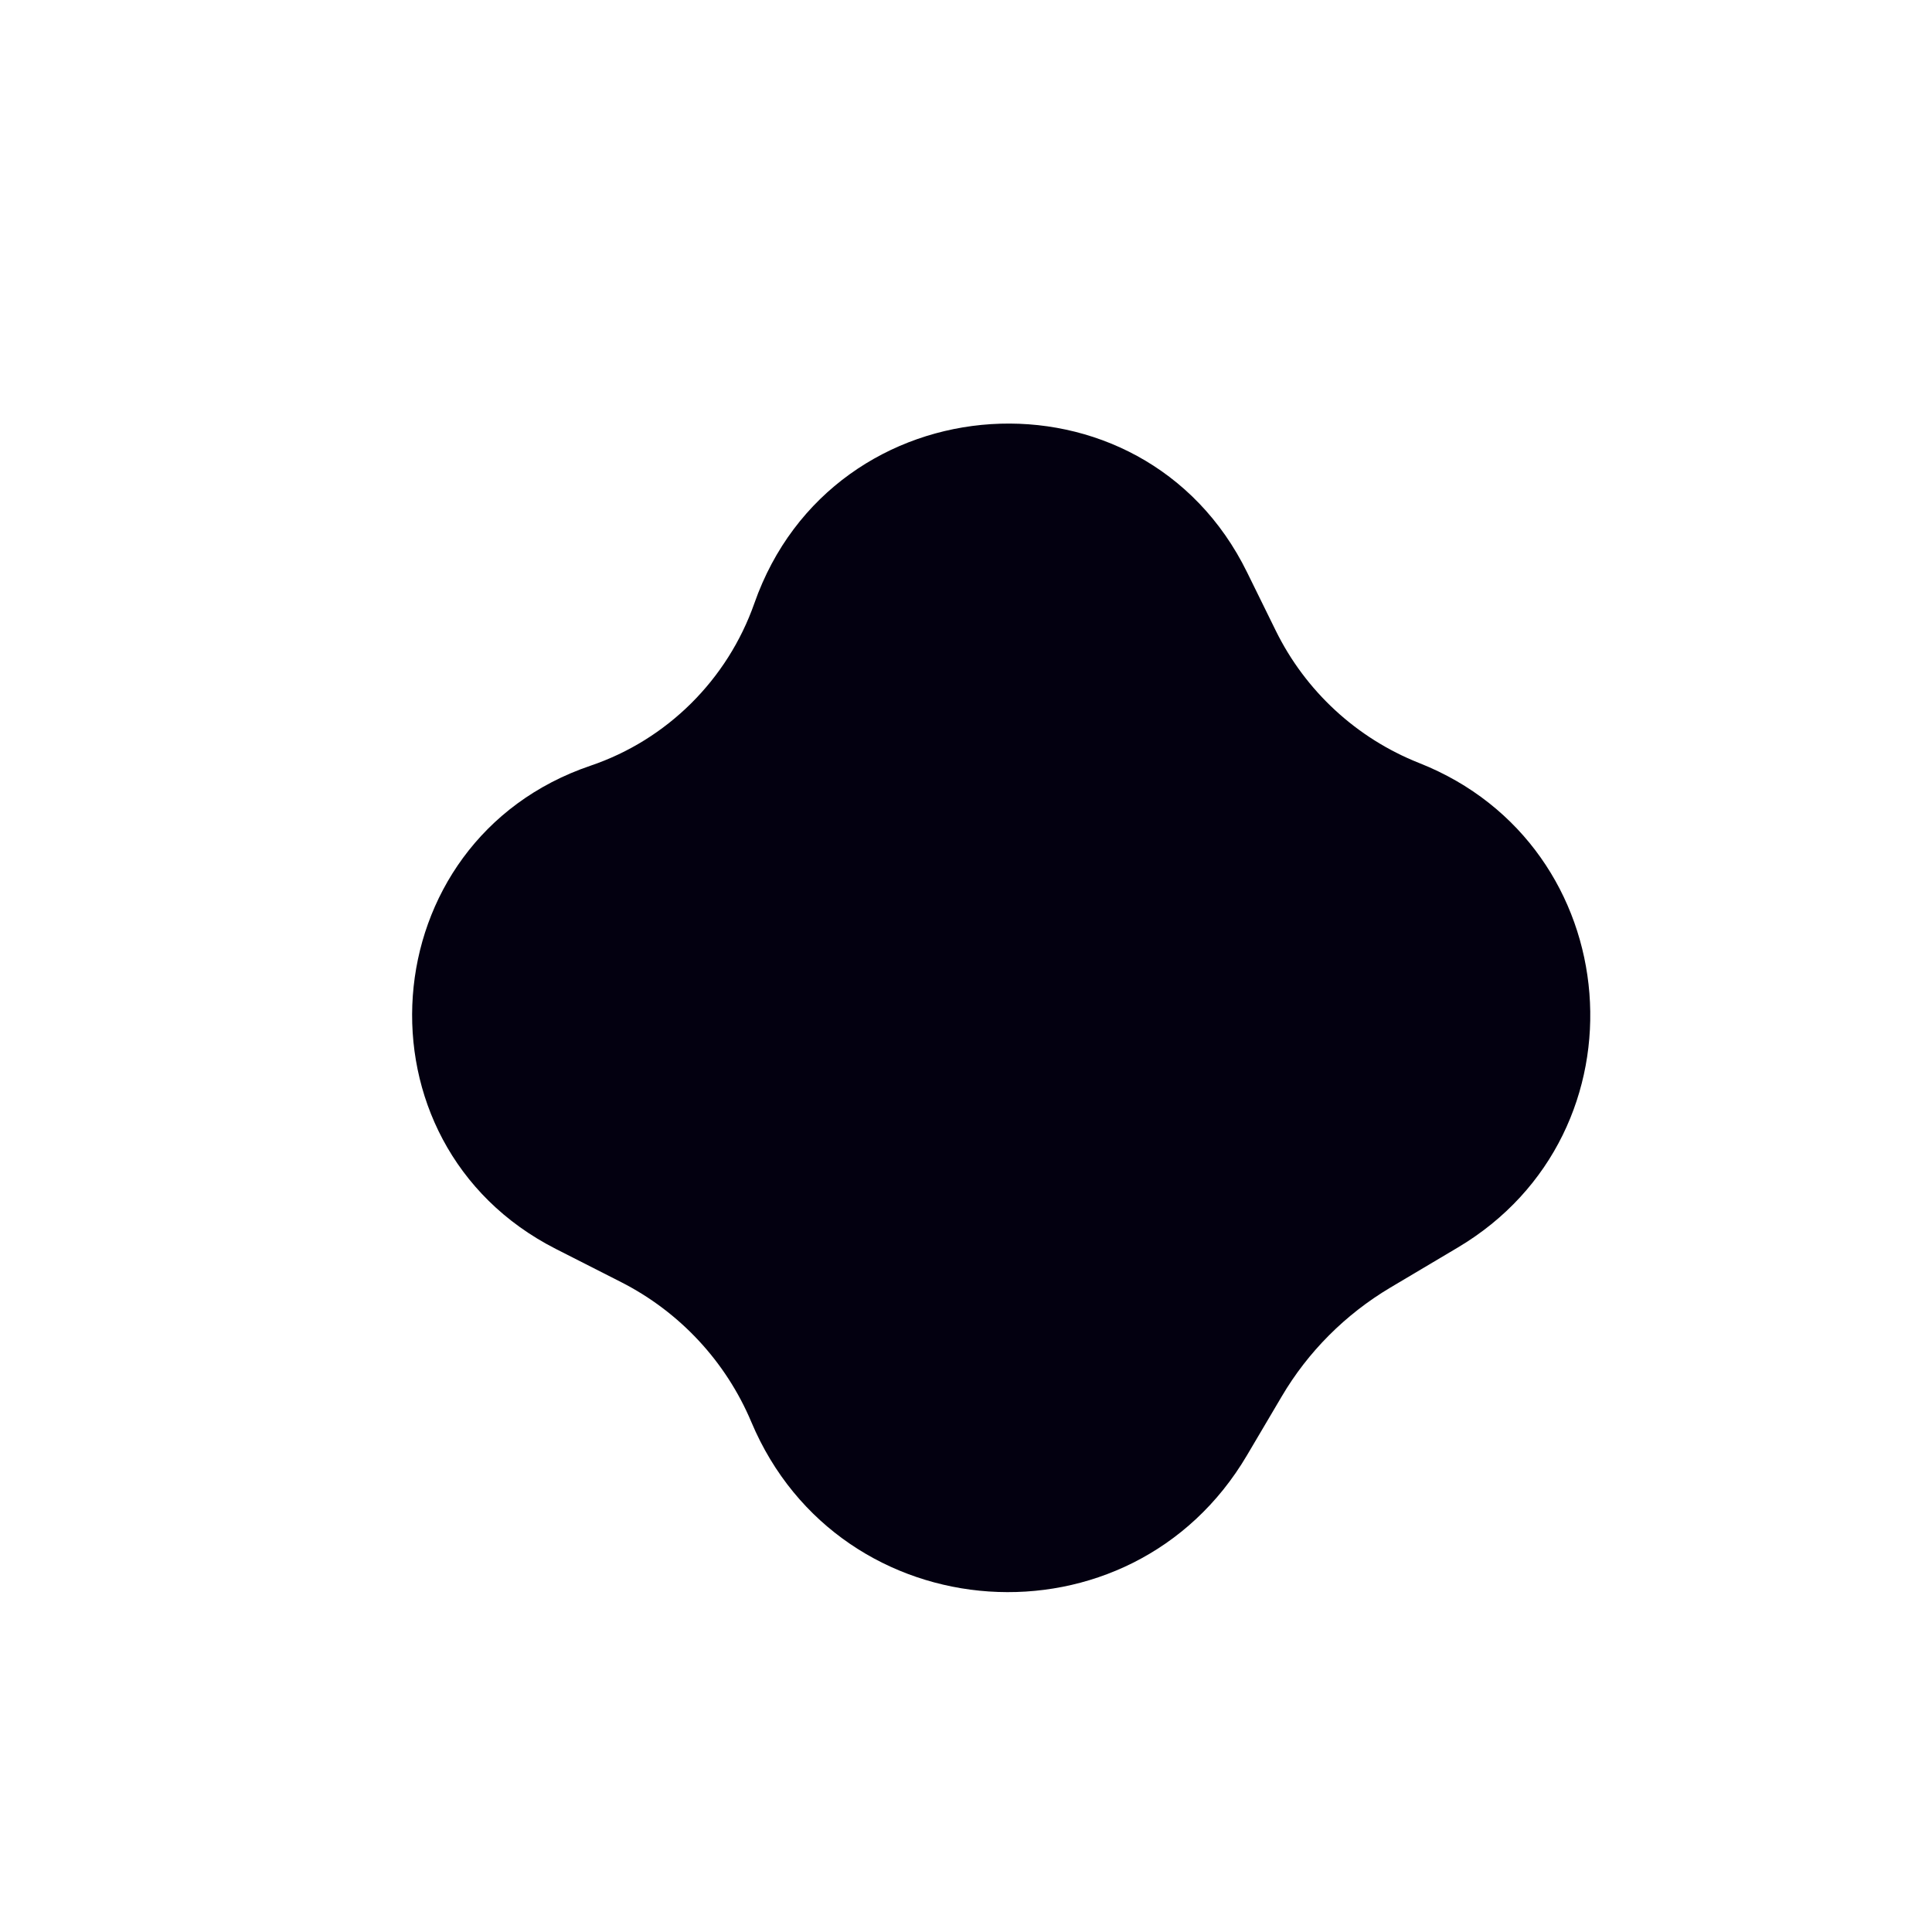 <svg width="16" height="16" viewBox="0 0 16 16" fill="none" xmlns="http://www.w3.org/2000/svg">
<path d="M4.891 6.341C5.525 6.126 6.025 5.628 6.247 4.997C6.897 3.144 9.463 2.977 10.328 4.74L10.565 5.222C10.811 5.723 11.235 6.114 11.753 6.319C13.485 7.004 13.674 9.381 12.072 10.332L11.513 10.664C11.142 10.885 10.832 11.195 10.614 11.566L10.327 12.052C9.366 13.683 6.956 13.521 6.222 11.776C6.011 11.275 5.629 10.865 5.144 10.618L4.603 10.343C2.886 9.469 3.066 6.96 4.891 6.341Z" fill="#030010"/>
</svg>
